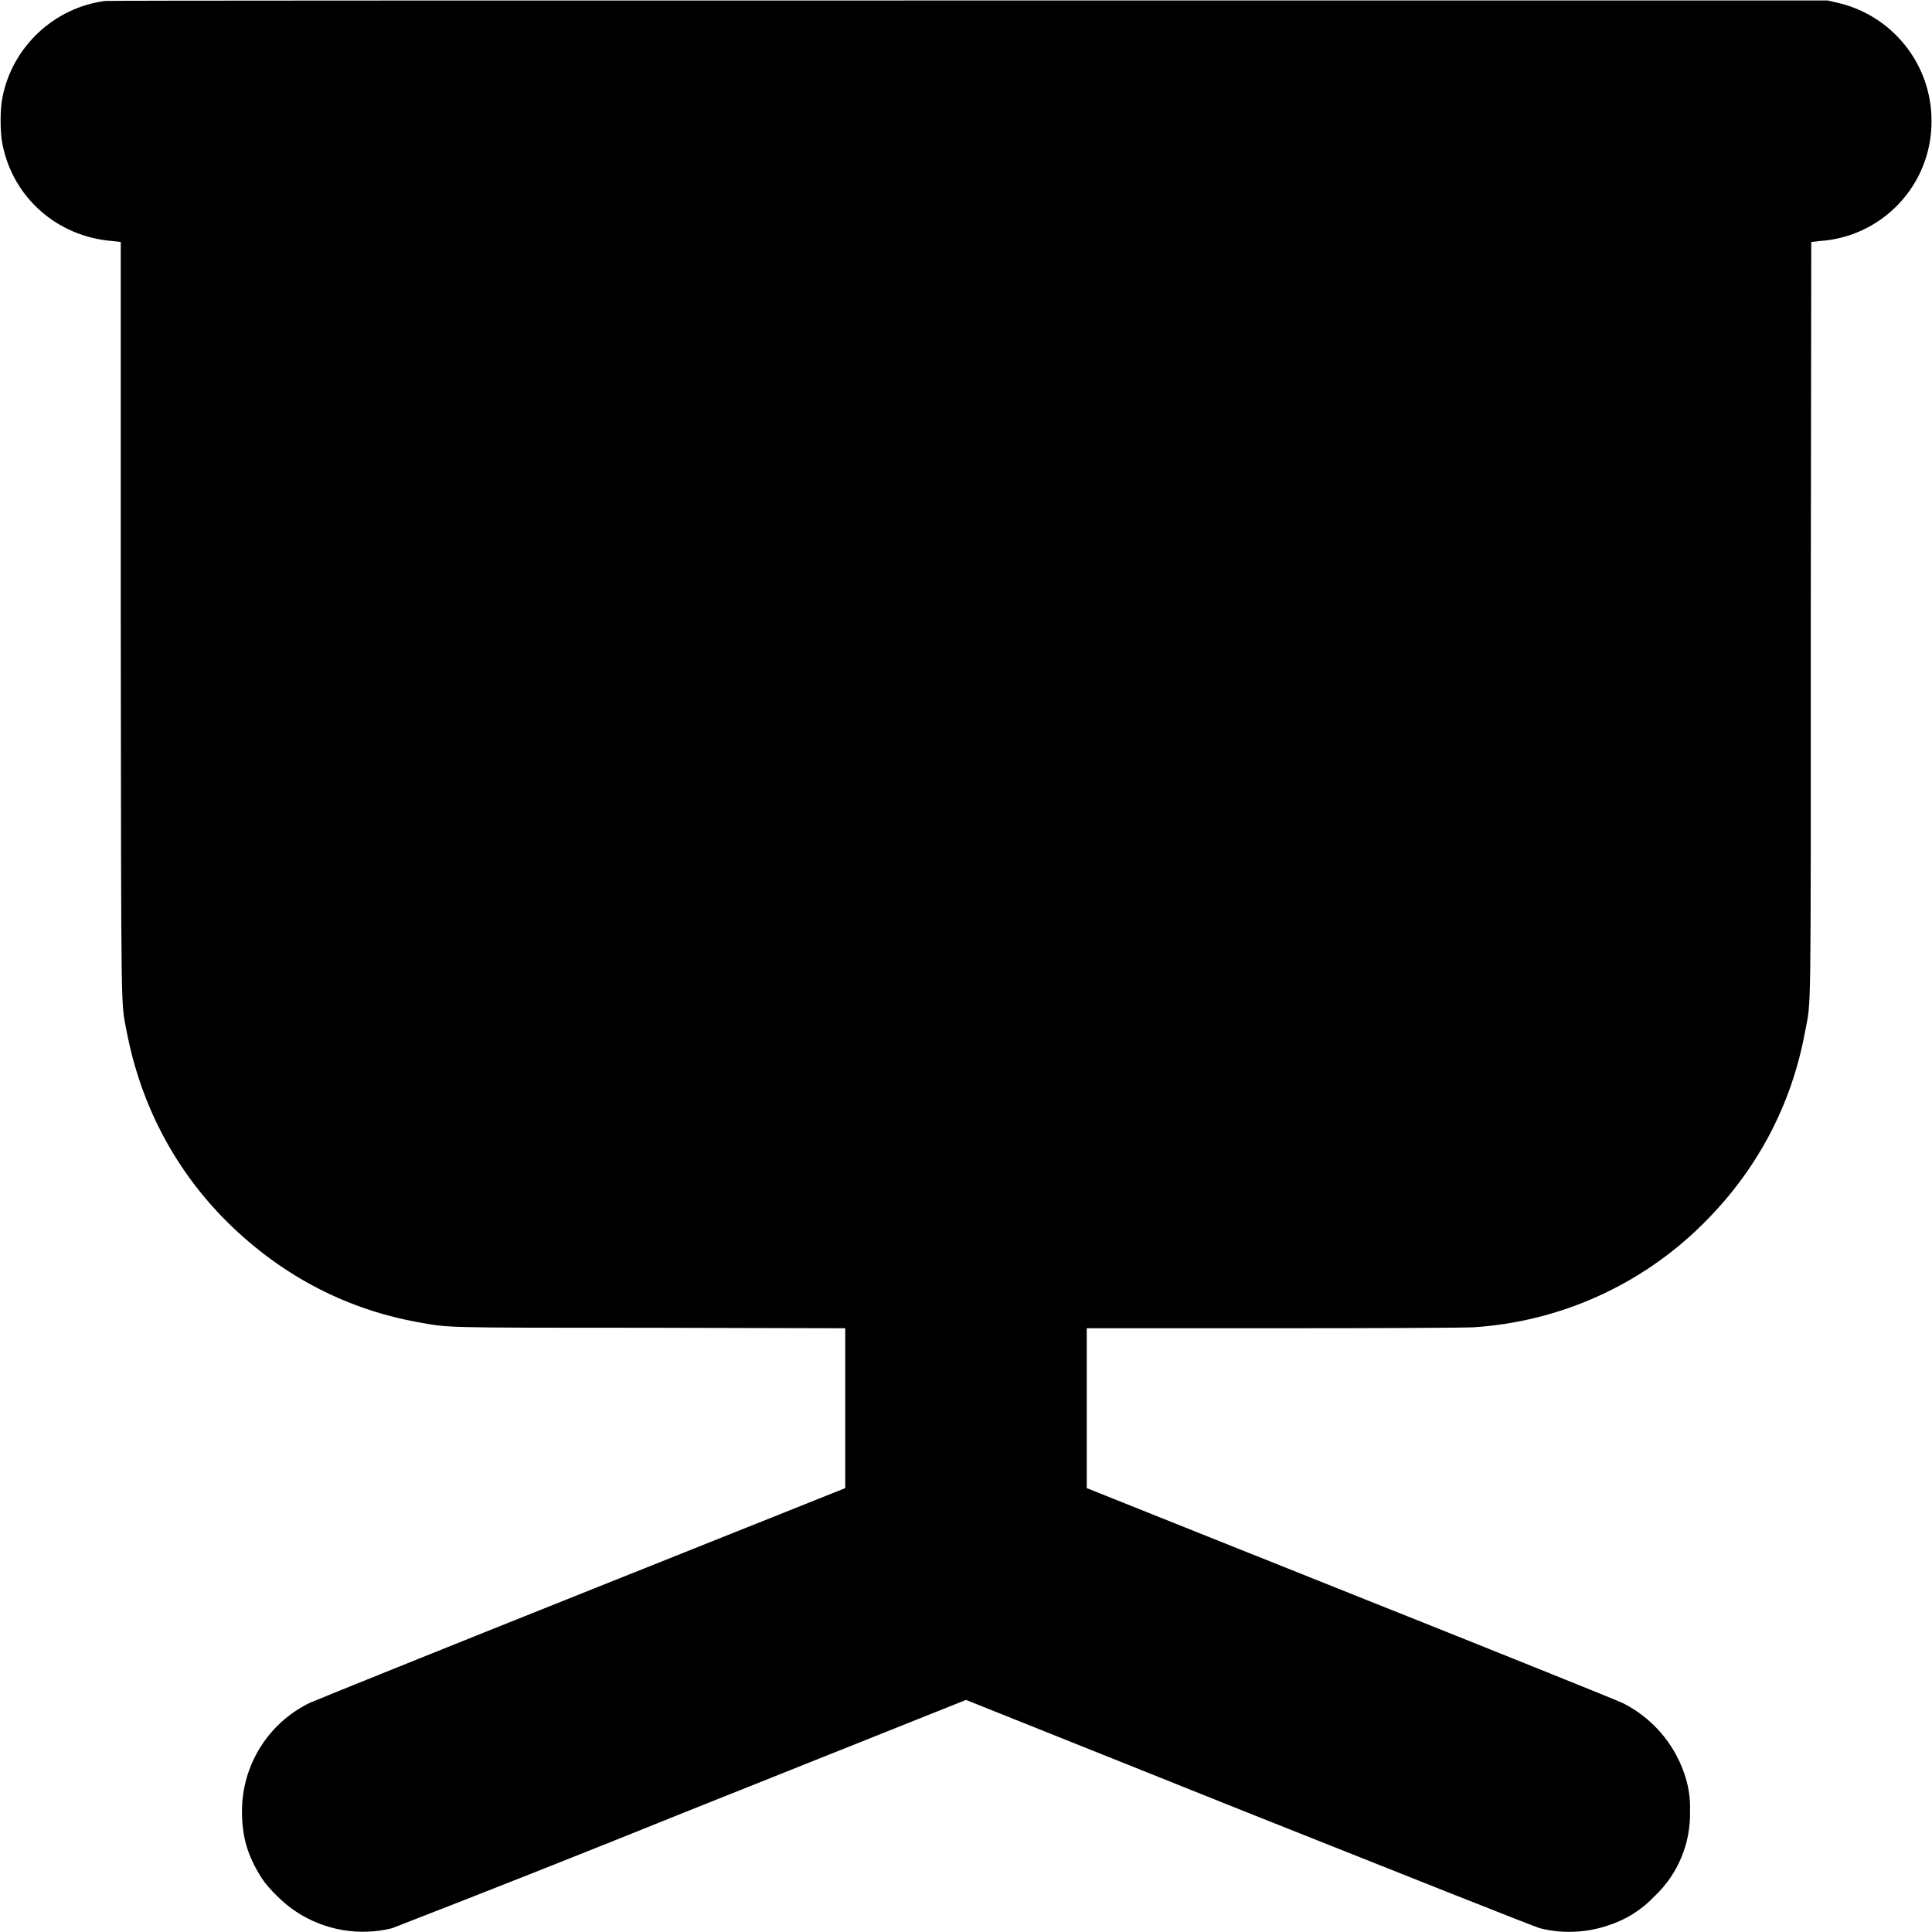 <svg width="16" height="16" viewBox="0 0 16 16" fill="none" xmlns="http://www.w3.org/2000/svg">
<path d="M0.871 0.008C0.45 0.062 0.101 0.387 0.02 0.808C1.06823e-06 0.902 1.06823e-06 1.098 0.02 1.191C0.105 1.637 0.477 1.961 0.93 1.996L1 2.004V5.117C1.004 8.555 1 8.277 1.05 8.547C1.164 9.137 1.434 9.66 1.848 10.086C2.297 10.543 2.84 10.836 3.457 10.949C3.727 10.996 3.609 10.996 5.383 10.996L7 11V12.324L4.82 13.195C3.625 13.672 2.61 14.082 2.566 14.102C2.397 14.184 2.255 14.311 2.156 14.47C2.056 14.629 2.004 14.813 2.004 15C2.004 15.215 2.051 15.371 2.168 15.555C2.227 15.645 2.359 15.773 2.453 15.832C2.688 15.988 2.98 16.035 3.246 15.969C4.05 15.657 4.852 15.339 5.652 15.016L8 14.078L10.344 15.016C11.637 15.531 12.719 15.961 12.754 15.969C12.941 16.016 13.138 16.007 13.32 15.945C13.466 15.898 13.598 15.815 13.703 15.703C13.798 15.613 13.874 15.504 13.924 15.383C13.975 15.261 13.999 15.131 13.996 15C14 14.891 13.983 14.783 13.946 14.68C13.858 14.43 13.677 14.224 13.441 14.105C13.414 14.09 12.406 13.684 11.199 13.203L9 12.324V11H10.55C11.508 11 12.137 10.996 12.203 10.992C12.917 10.946 13.59 10.644 14.098 10.141C14.547 9.699 14.836 9.156 14.949 8.543C15 8.266 14.996 8.555 14.996 5.121L15 2.004L15.07 1.996C15.322 1.98 15.559 1.867 15.731 1.682C15.903 1.497 15.998 1.253 15.996 1C15.996 0.771 15.918 0.549 15.774 0.371C15.63 0.192 15.43 0.069 15.206 0.02L15.136 0.004H8.032C3.954 0.004 0.902 0.004 0.871 0.008Z" fill="currentColor"/>
</svg>
